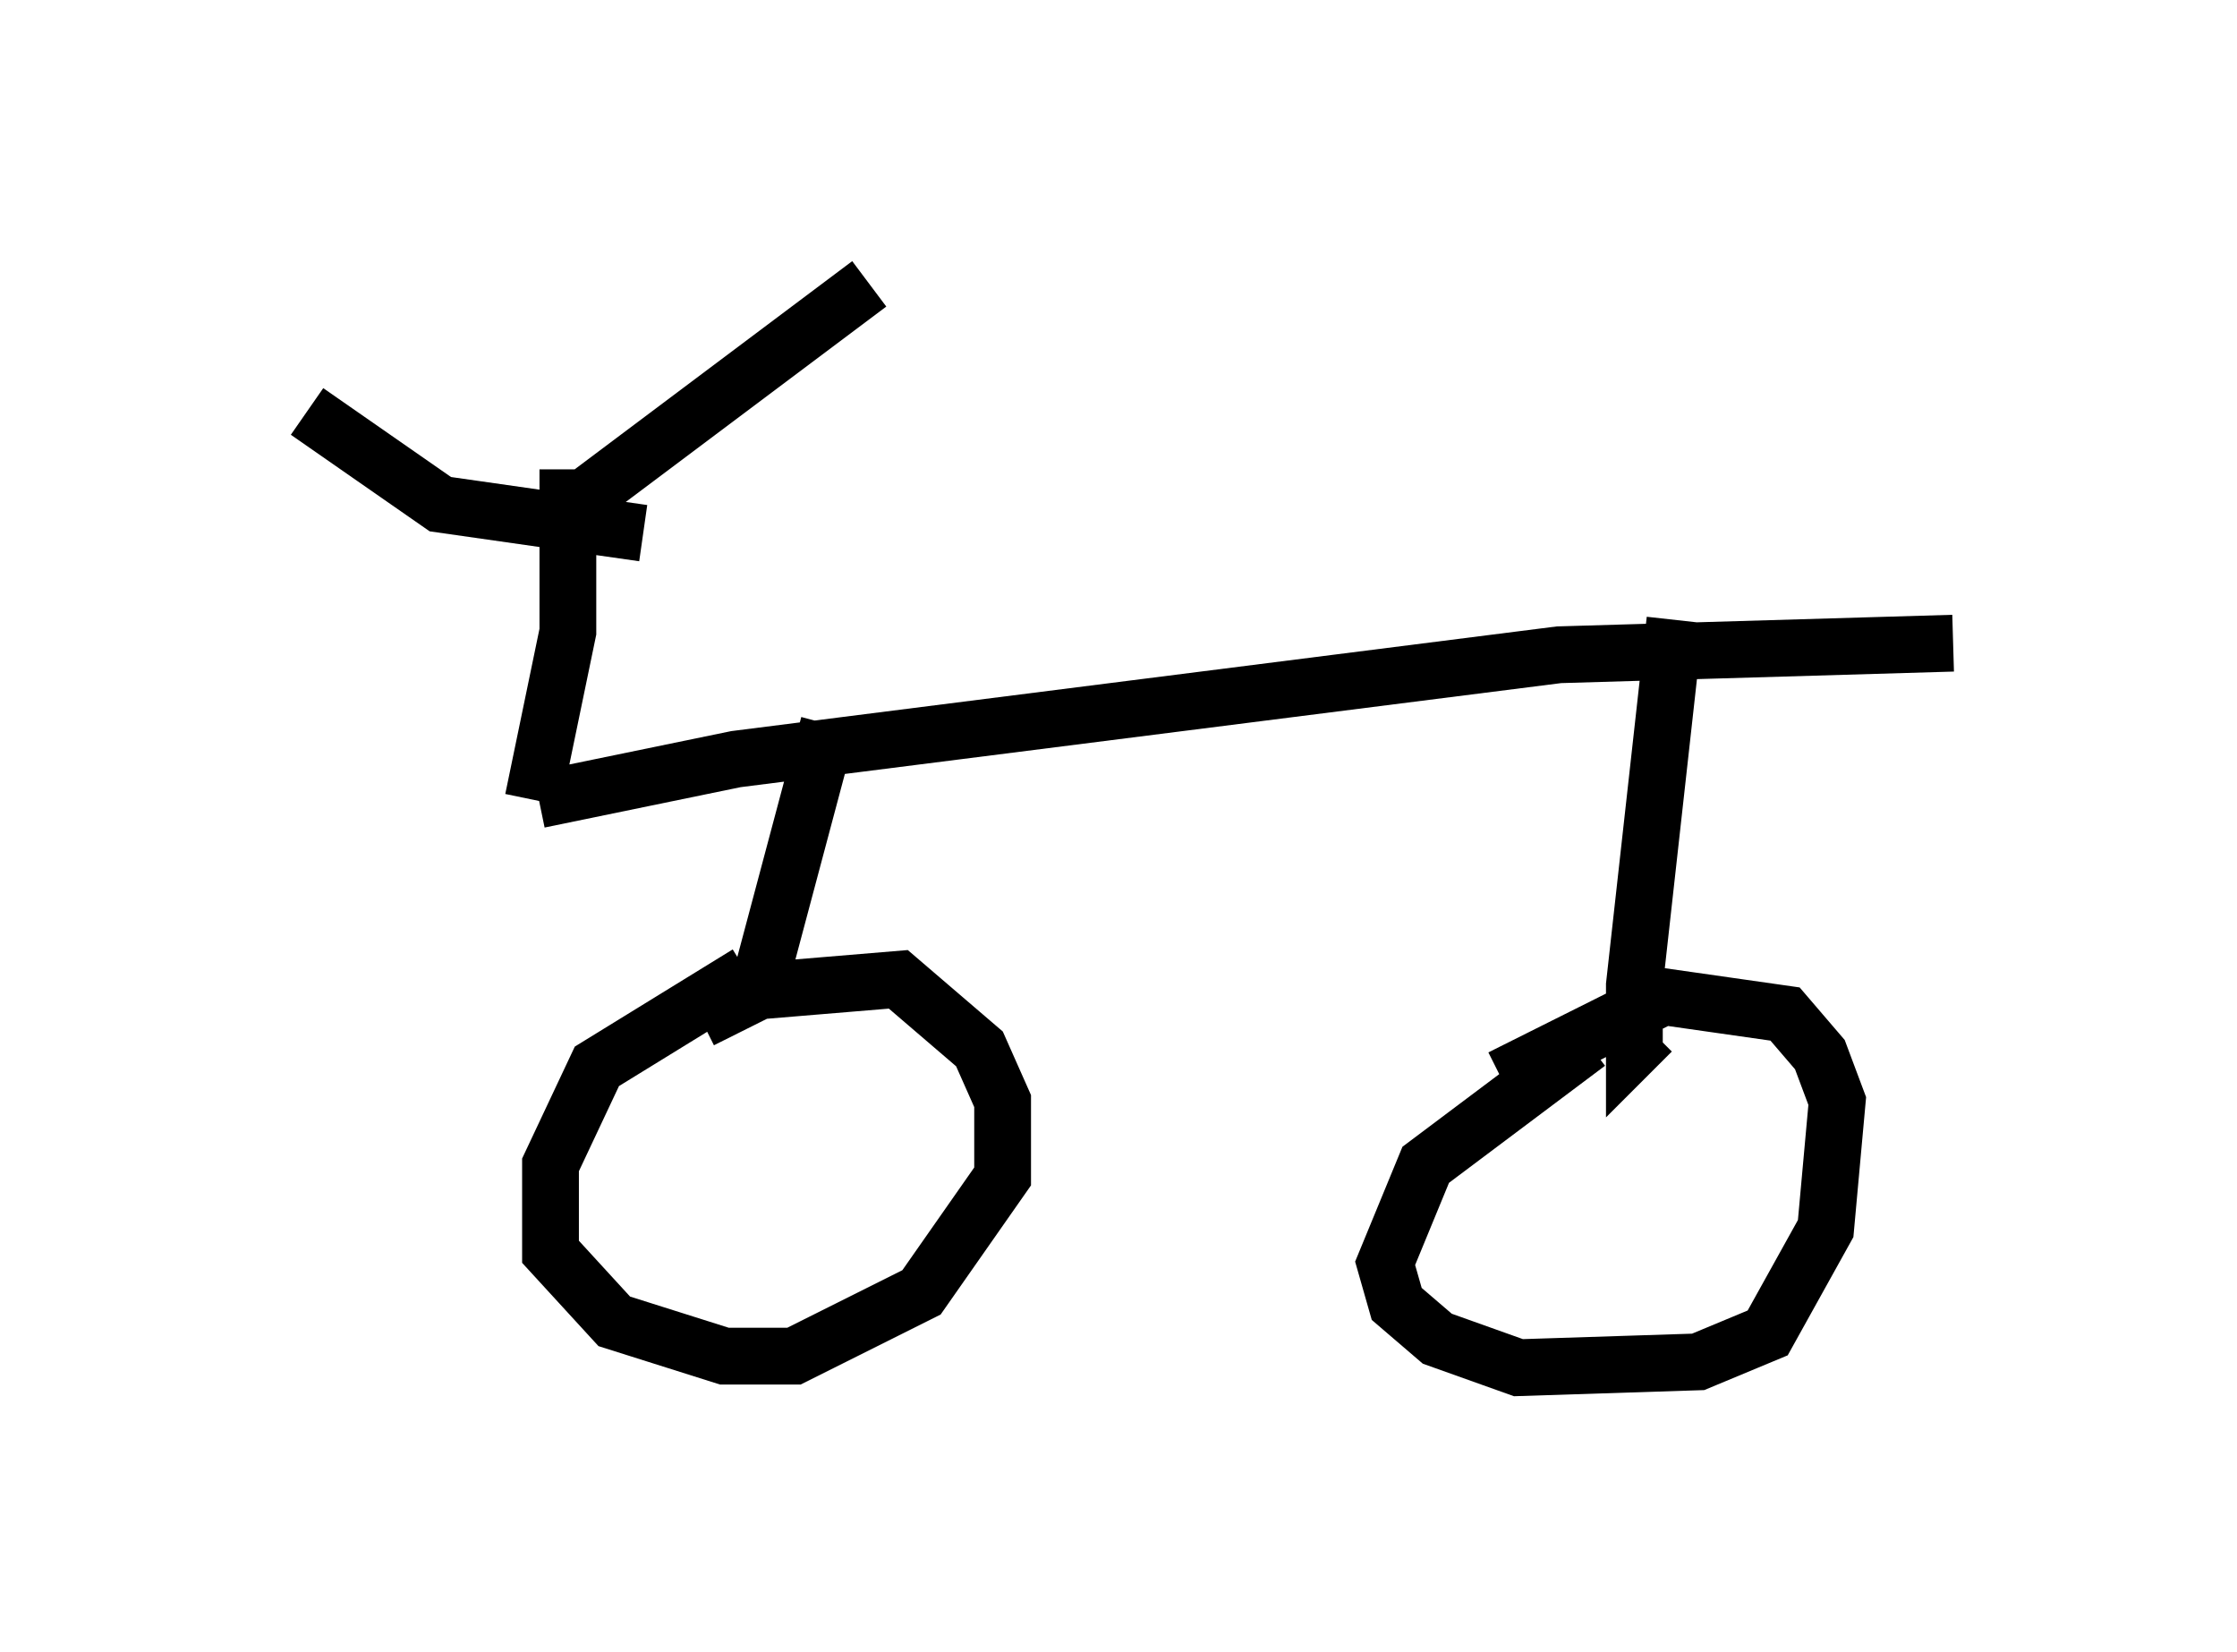 <?xml version="1.0" encoding="utf-8" ?>
<svg baseProfile="full" height="29.09" version="1.1" width="39.4" xmlns="http://www.w3.org/2000/svg" xmlns:ev="http://www.w3.org/2001/xml-events" xmlns:xlink="http://www.w3.org/1999/xlink"><defs /><rect fill="white" height="29.09" width="39.4" x="0" y="0" /><path d="M5, 6.429 m0.408, 0.817 l2.348, 1.633 3.573, 0.51 m3.981, -4.39 l-4.9, 3.675 m-0.408, -0.408 l0.0, 2.858 -0.613, 2.96 m0.102, 0.0 l0.0, 0.0 m0.0, 0.0 l3.471, -0.715 14.496, -1.838 l6.942, -0.204 m-19.804, 1.429 l-1.225, 4.594 m-0.204, -0.204 l-2.654, 1.633 -0.817, 1.735 l0.0, 1.531 1.123, 1.225 l1.94, 0.613 1.225, 0.0 l2.246, -1.123 1.429, -2.042 l0.0, -1.327 -0.408, -0.919 l-1.429, -1.225 -2.45, 0.204 l-1.021, 0.51 m17.15, -7.044 l-0.715, 6.431 0.0, 1.123 l0.306, -0.306 m-1.123, 0.204 l-2.858, 2.144 -0.715, 1.735 l0.204, 0.715 0.715, 0.613 l1.429, 0.51 3.165, -0.102 l1.225, -0.51 1.021, -1.838 l0.204, -2.246 -0.306, -0.817 l-0.613, -0.715 -2.144, -0.306 l-2.858, 1.429 " fill="none" stroke="black" stroke-width="1" /></svg>